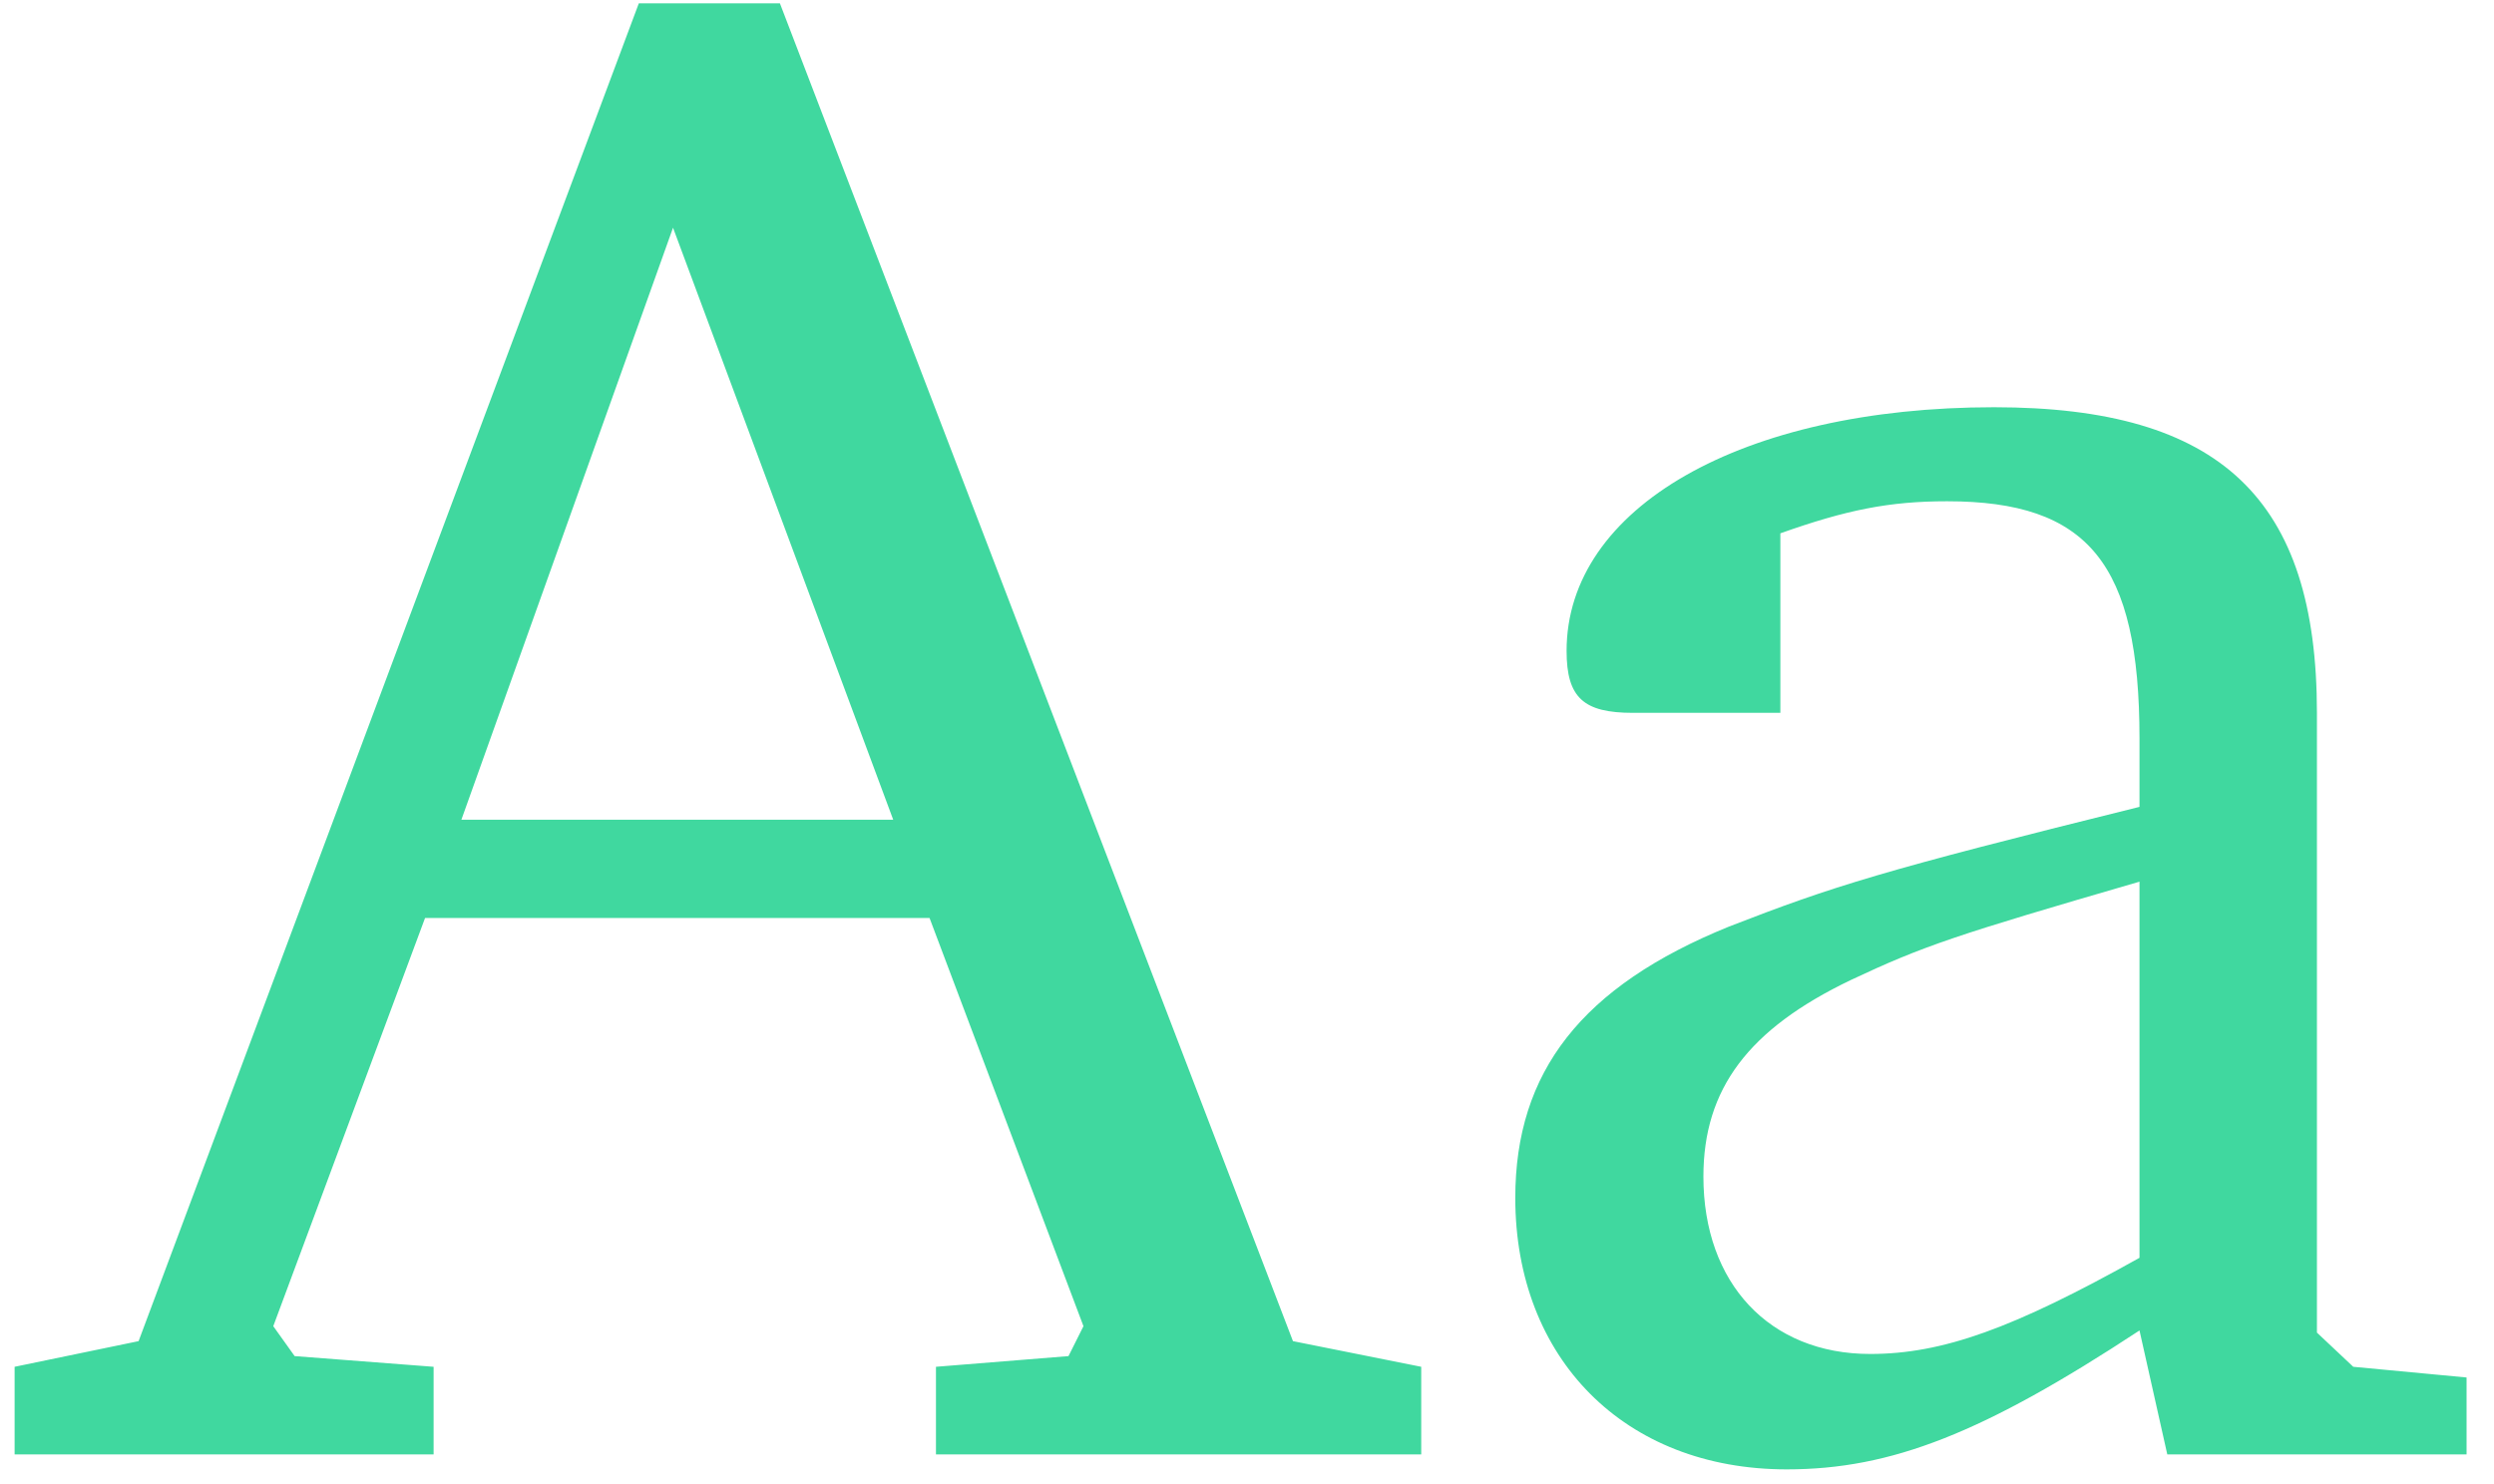 <?xml version="1.0" encoding="UTF-8" standalone="no"?>
<svg width="84px" height="50px" viewBox="0 0 84 50" version="1.1" xmlns="http://www.w3.org/2000/svg" xmlns:xlink="http://www.w3.org/1999/xlink">
    <!-- Generator: Sketch 40.1 (33804) - http://www.bohemiancoding.com/sketch -->
    <title>Aa</title>
    <desc>Created with Sketch.</desc>
    <defs></defs>
    <g id="Page-1" stroke="none" stroke-width="1" fill="none" fill-rule="evenodd">
        <g id="Monitaure_desktop-Copy-2" transform="translate(-962, -4461)" fill="#40D89F">
            <path d="M983.516,4461.112 L966.668,4506.184 L962.492,4507.048 L962.492,4510 L976.604,4510 L976.604,4507.048 L971.924,4506.688 L971.204,4505.68 L976.316,4491.928 L993.308,4491.928 L998.492,4505.68 L997.988,4506.688 L993.524,4507.048 L993.524,4510 L1009.868,4510 L1009.868,4507.048 L1005.548,4506.184 L988.268,4461.112 L983.516,4461.112 Z M984.668,4468.672 L992.084,4488.616 L977.54,4488.616 L984.668,4468.672 Z M1034.996,4510 L1045.076,4510 L1045.076,4507.408 L1041.26,4507.048 L1040.036,4505.896 L1040.036,4485.016 C1040.036,4477.816 1036.796,4474.72 1029.164,4474.72 C1020.668,4474.72 1014.764,4478.104 1014.764,4482.928 C1014.764,4484.512 1015.34,4485.016 1016.996,4485.016 L1021.964,4485.016 L1021.964,4478.968 C1024.196,4478.176 1025.636,4477.888 1027.58,4477.888 C1032.332,4477.888 1034.06,4479.976 1034.06,4485.88 L1034.06,4488.184 C1025.348,4490.344 1023.764,4490.848 1020.236,4492.216 C1015.268,4494.232 1013.036,4497.112 1013.036,4501.36 C1013.036,4506.76 1016.708,4510.504 1022.18,4510.504 C1025.708,4510.504 1028.804,4509.28 1034.06,4505.824 L1034.996,4510 Z M1034.06,4503.376 C1029.812,4505.752 1027.436,4506.616 1024.988,4506.616 C1021.604,4506.616 1019.372,4504.24 1019.372,4500.64 C1019.372,4497.688 1020.884,4495.672 1024.34,4494.016 C1026.788,4492.864 1027.868,4492.504 1034.06,4490.704 L1034.06,4503.376 Z" id="Aa"></path>
        </g>
    </g>
</svg>